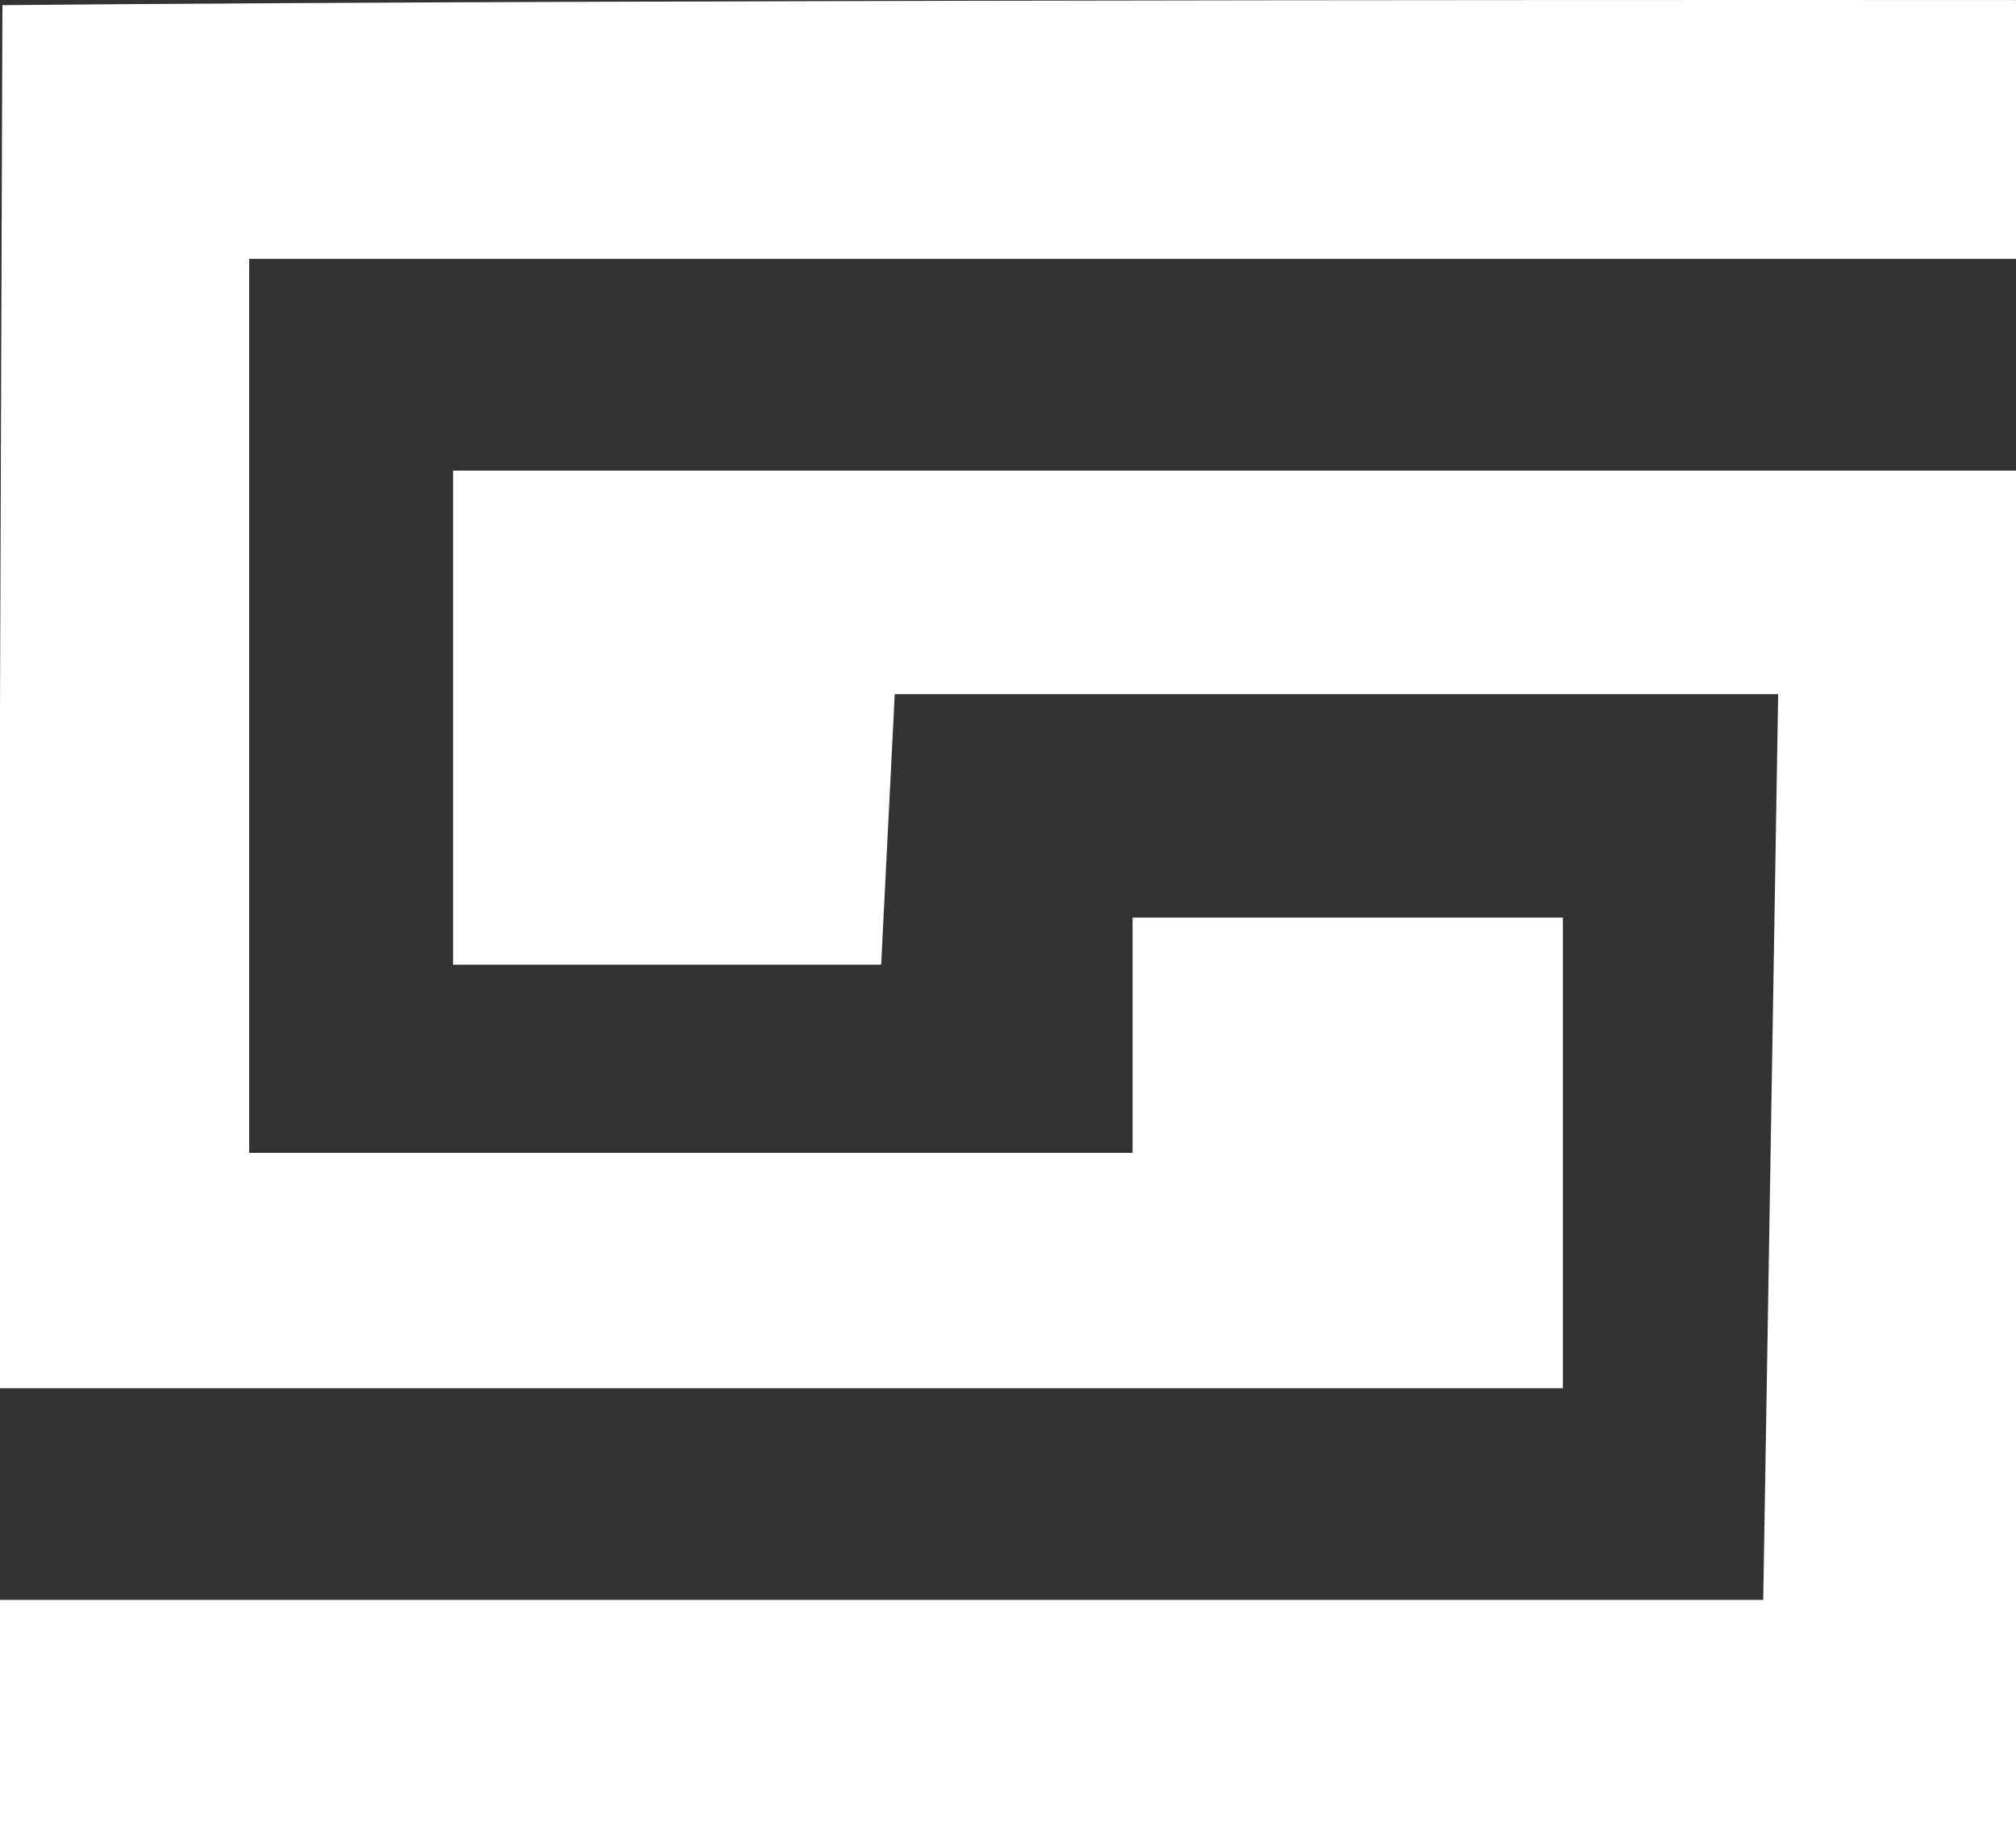 <?xml version="1.0" encoding="UTF-8" standalone="no"?>
<!-- Created with Inkscape (http://www.inkscape.org/) -->

<svg
   width="122.543mm"
   height="111.575mm"
   viewBox="0 0 122.543 111.575"
   version="1.1"
   id="svg1"
   xml:space="preserve"
   inkscape:export-filename="es-logo-wht-no-stroke.svg"
   inkscape:export-xdpi="96"
   inkscape:export-ydpi="96"
   xmlns:inkscape="http://www.inkscape.org/namespaces/inkscape"
   xmlns:sodipodi="http://sodipodi.sourceforge.net/DTD/sodipodi-0.dtd"
   xmlns="http://www.w3.org/2000/svg"
   xmlns:svg="http://www.w3.org/2000/svg"><rect x="0" y="0" width="122.543" height="111.575" fill="#333333" stroke="none"/><sodipodi:namedview
     id="namedview1"
     pagecolor="#ffffff"
     bordercolor="#000000"
     borderopacity="0.25"
     inkscape:showpageshadow="2"
     inkscape:pageopacity="0.0"
     inkscape:pagecheckerboard="0"
     inkscape:deskcolor="#d1d1d1"
     inkscape:document-units="mm" /><defs
     id="defs1" /><path
     style="fill:#ffffff;stroke:none;stroke-opacity:1"
     d="M -1.4929953e-8,104.423 V 97.271 H 53.589 107.178 L 108.086,42.201 H 81.237 54.387 l -0.413,8.225 -0.413,8.225 H 40.55 27.538 v -15.019 -15.019 h 47.503 47.503 v 41.481 41.481 H 61.272 -1.4929953e-8 Z m 0,-61.282 L 0.147,0.313 C 40.945,-0.062 122.543,0.005 122.543,0.005 v 7.867 7.867 H 68.845 15.146 v 27.177 27.177 h 26.849 26.849 v -7.152 -7.152 h 13.08 13.08 v 14.304 14.304 H 47.503 -1.4929953e-8 Z"
     id="path4"
     sodipodi:nodetypes="cccccccccccccccccccccccccccccccccccccccc" /></svg>
